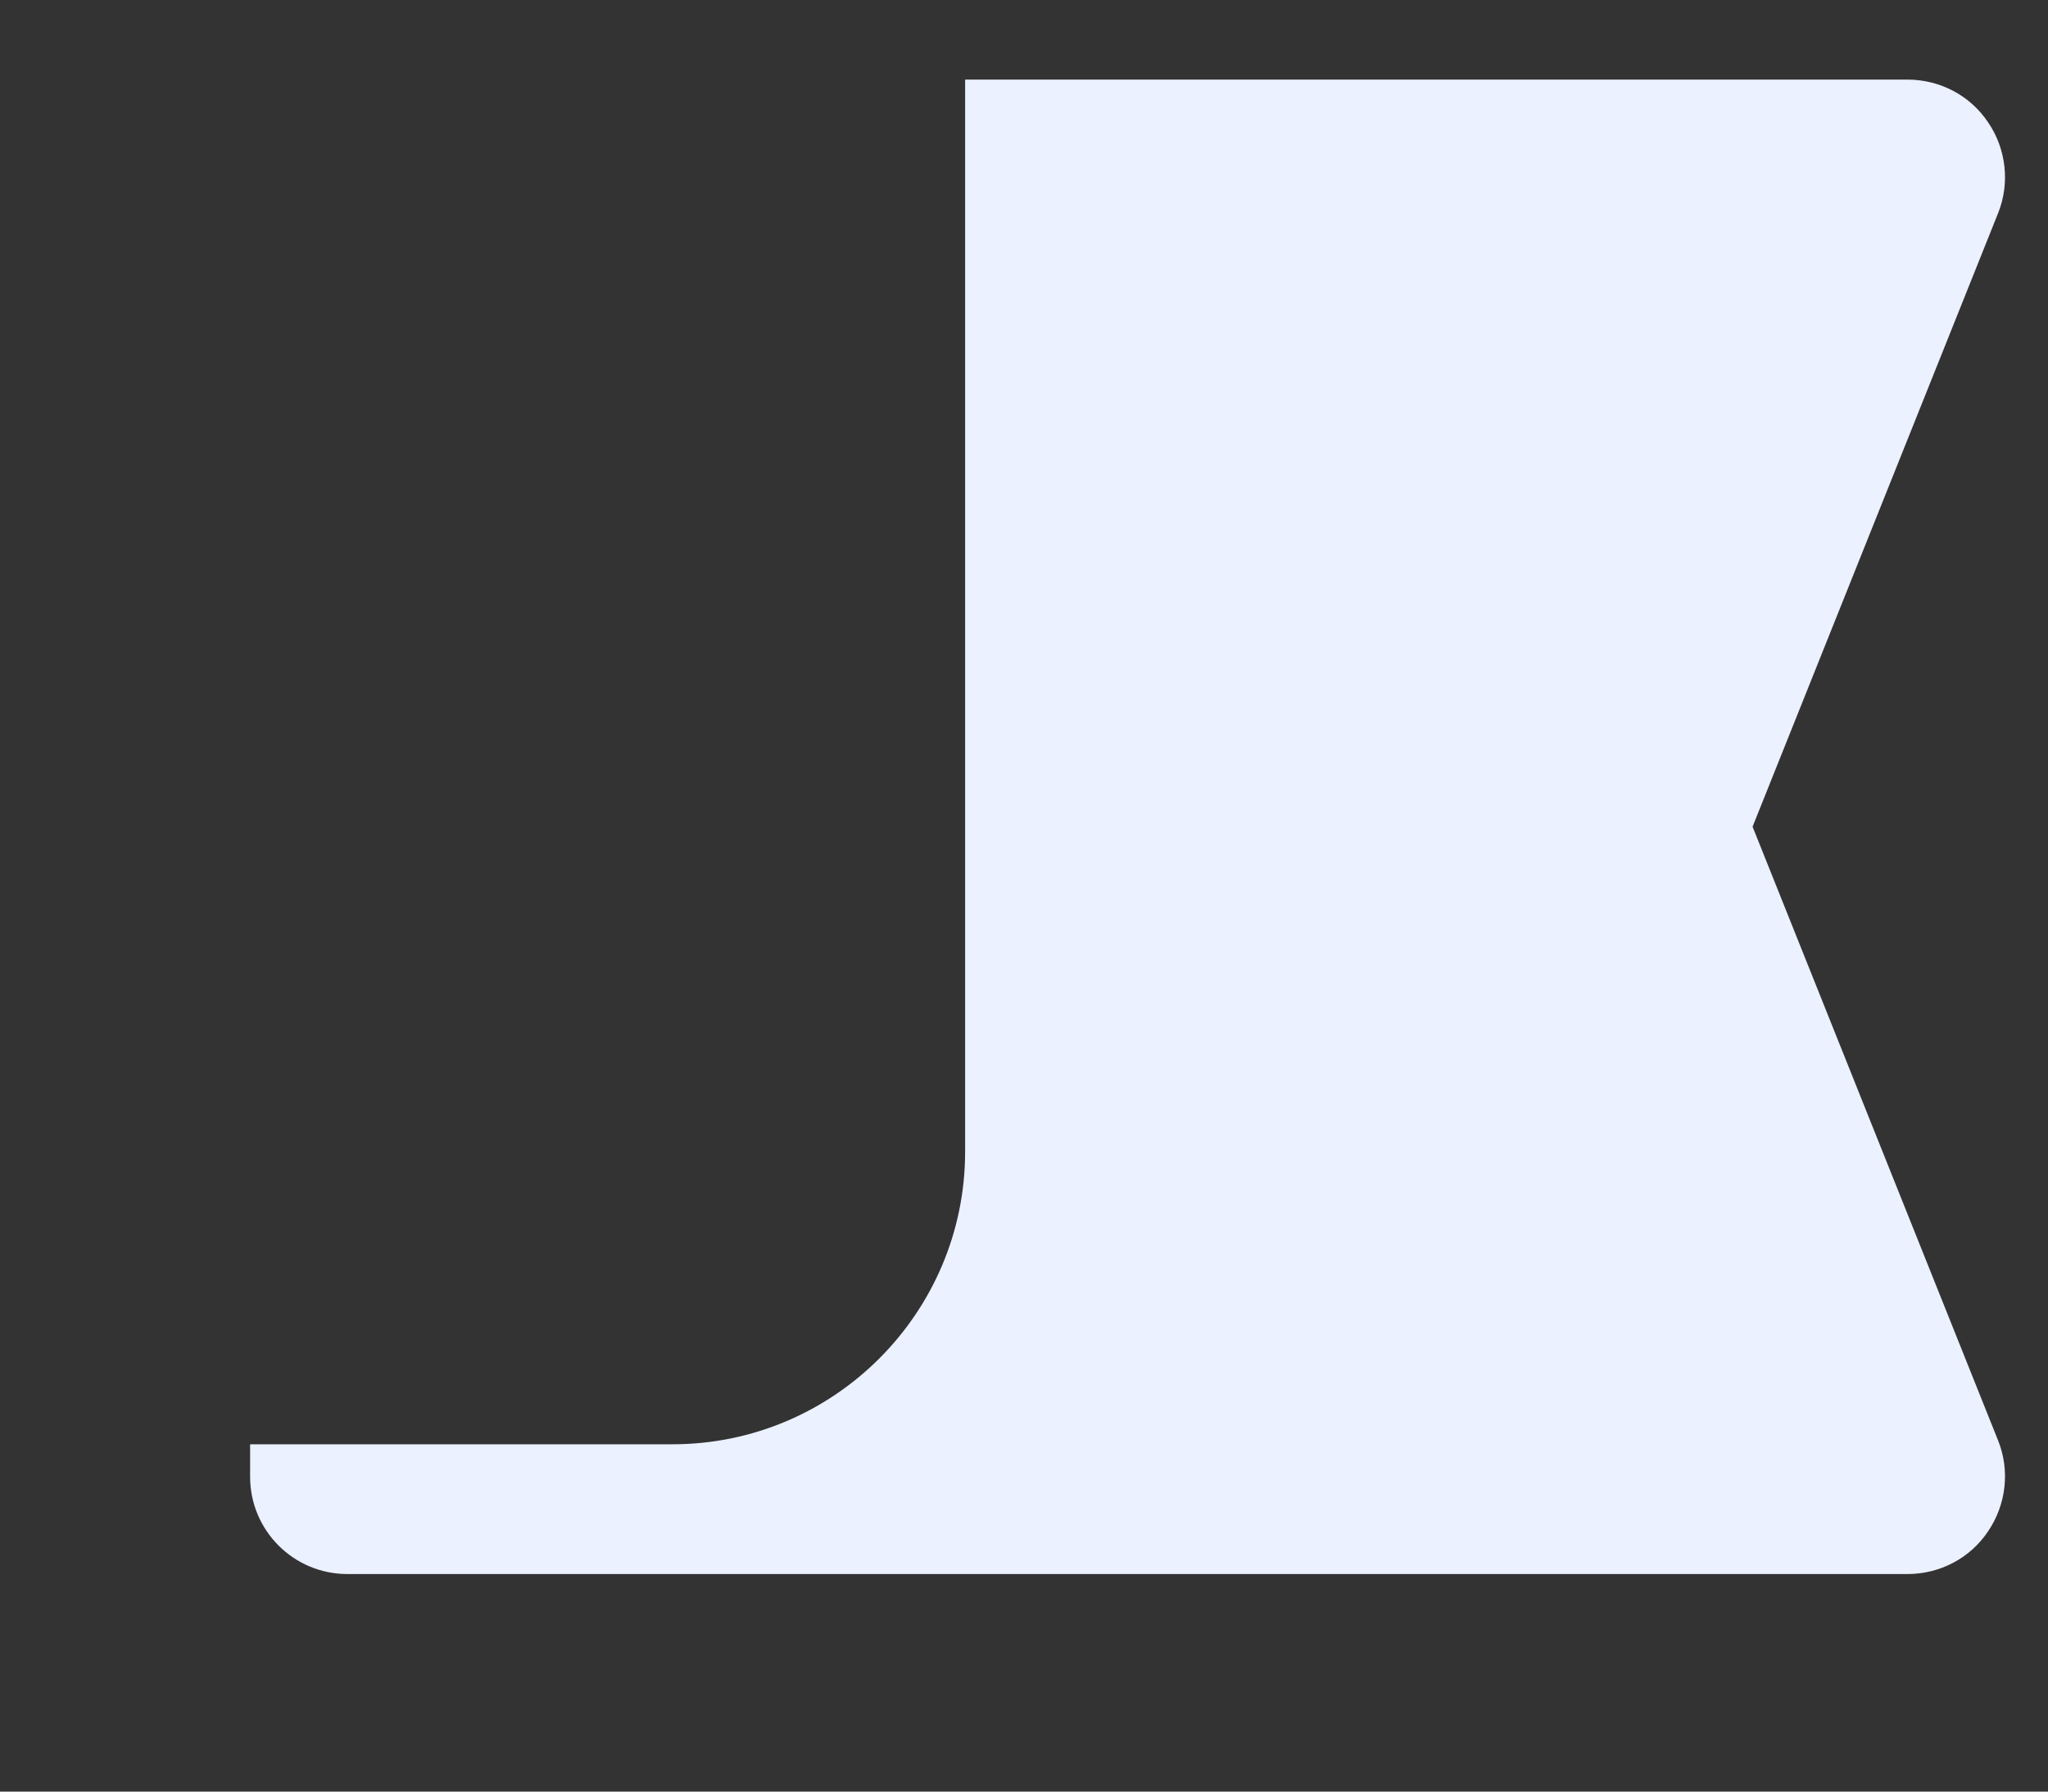 <svg width="8" height="7" viewBox="0 0 8 7" fill="none" xmlns="http://www.w3.org/2000/svg">
    <rect x="0" y="0" width="8" height="7" fill="#333333" stroke="none"/>
    <path d="M7.805 5.628L6.846 3.23L7.805 0.833C7.852 0.716 7.837 0.582 7.766 0.478C7.696 0.373 7.578 0.311 7.451 0.311H3.77V4.5C3.77 5.13 3.257 5.643 2.627 5.643C2.056 5.643 1.548 5.643 0.977 5.643V5.77C0.977 5.98 1.147 6.15 1.357 6.15H7.451C7.578 6.15 7.696 6.088 7.766 5.983C7.837 5.878 7.852 5.745 7.805 5.628Z"
          fill="#EBF1FF"/>
</svg>